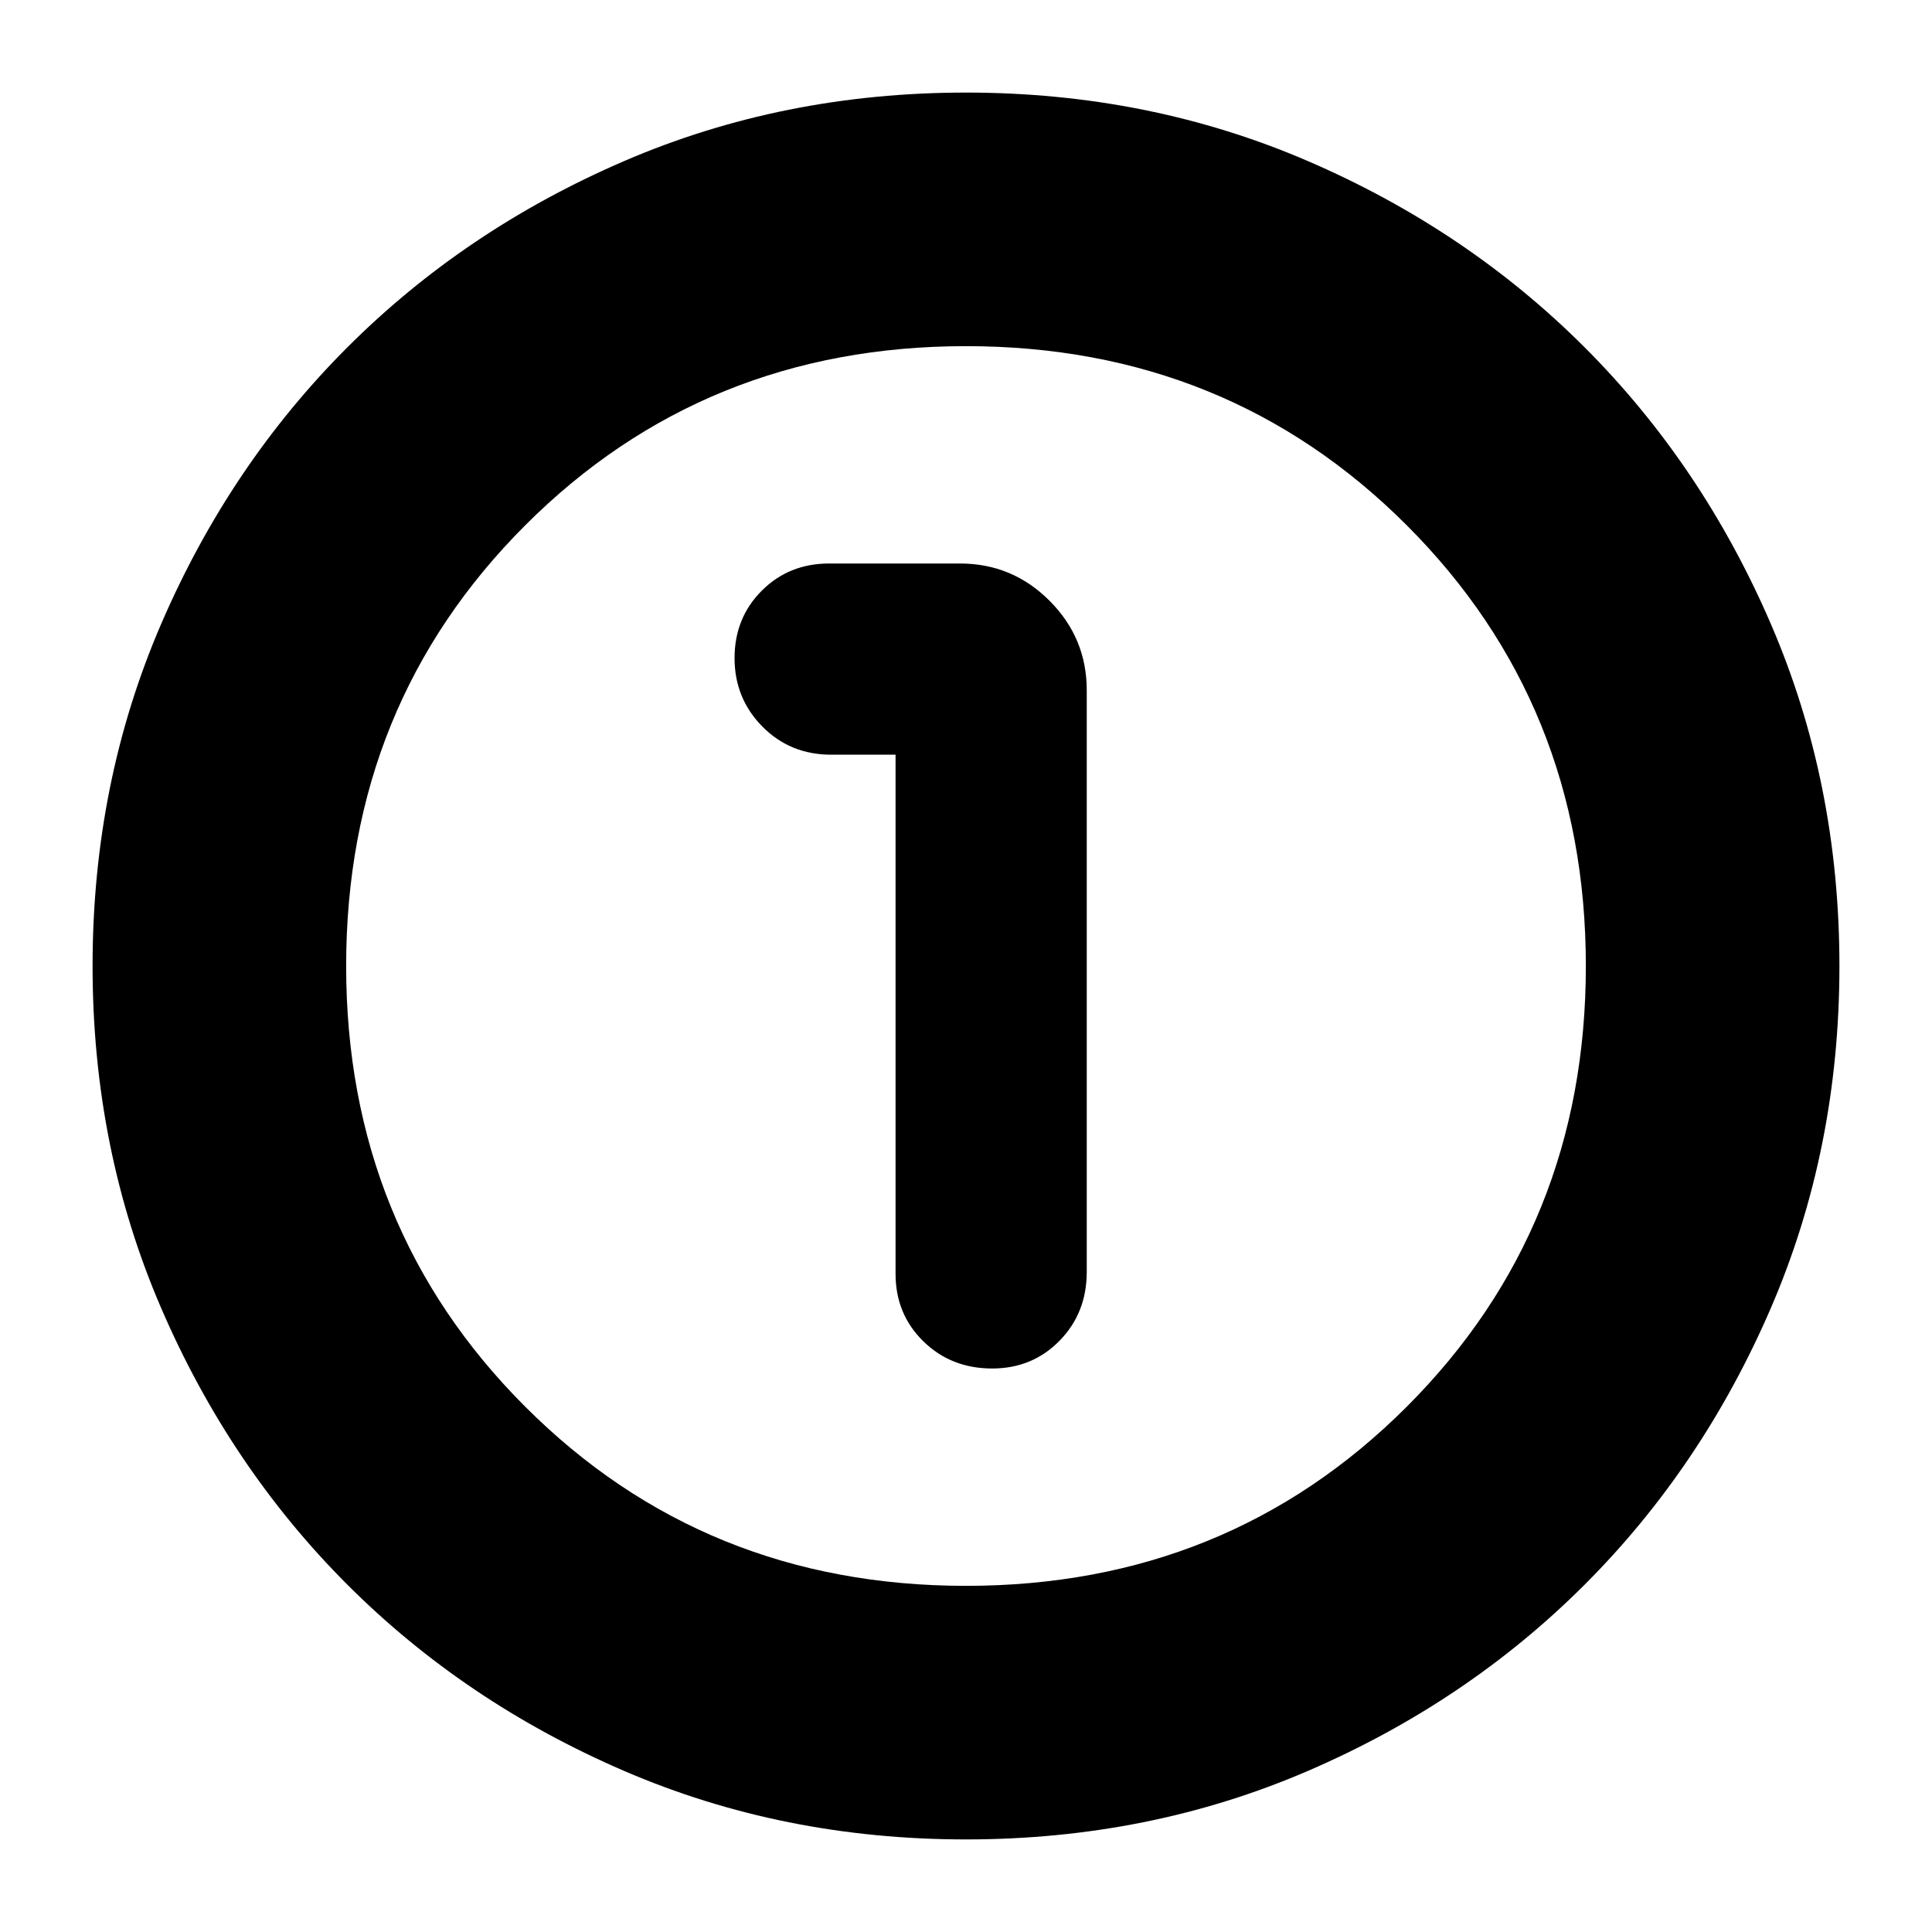 <svg xmlns="http://www.w3.org/2000/svg" height="24" viewBox="0 -960 960 960" width="24"><path d="M480-46q-91 0-169.987-34.084-78.988-34.083-137.417-92.512T80.084-310.013Q46-389 46-480t34.084-169.987q34.083-78.988 92.512-137.417t137.417-92.512Q389-914 480-914t169.987 34.084q78.988 34.083 137.417 92.512t92.512 137.417Q914-571 914-480t-34.084 169.987q-34.083 78.988-92.512 137.417T649.987-80.084Q571-46 480-46Zm0-126q130 0 219-89t89-219q0-130-89-219t-219-89q-130 0-219 89t-89 219q0 130 89 219t219 89Zm0-308Zm-35-105v258q0 19.975 13.8 33.487Q472.6-280 493-280q19.975 0 33.487-13.8Q540-307.6 540-328v-289q0-26-18.5-44.5T477-680h-65q-19.975 0-33.487 13.518Q365-652.965 365-632.982 365-613 378.8-599t34.2 14h32Z"/></svg>